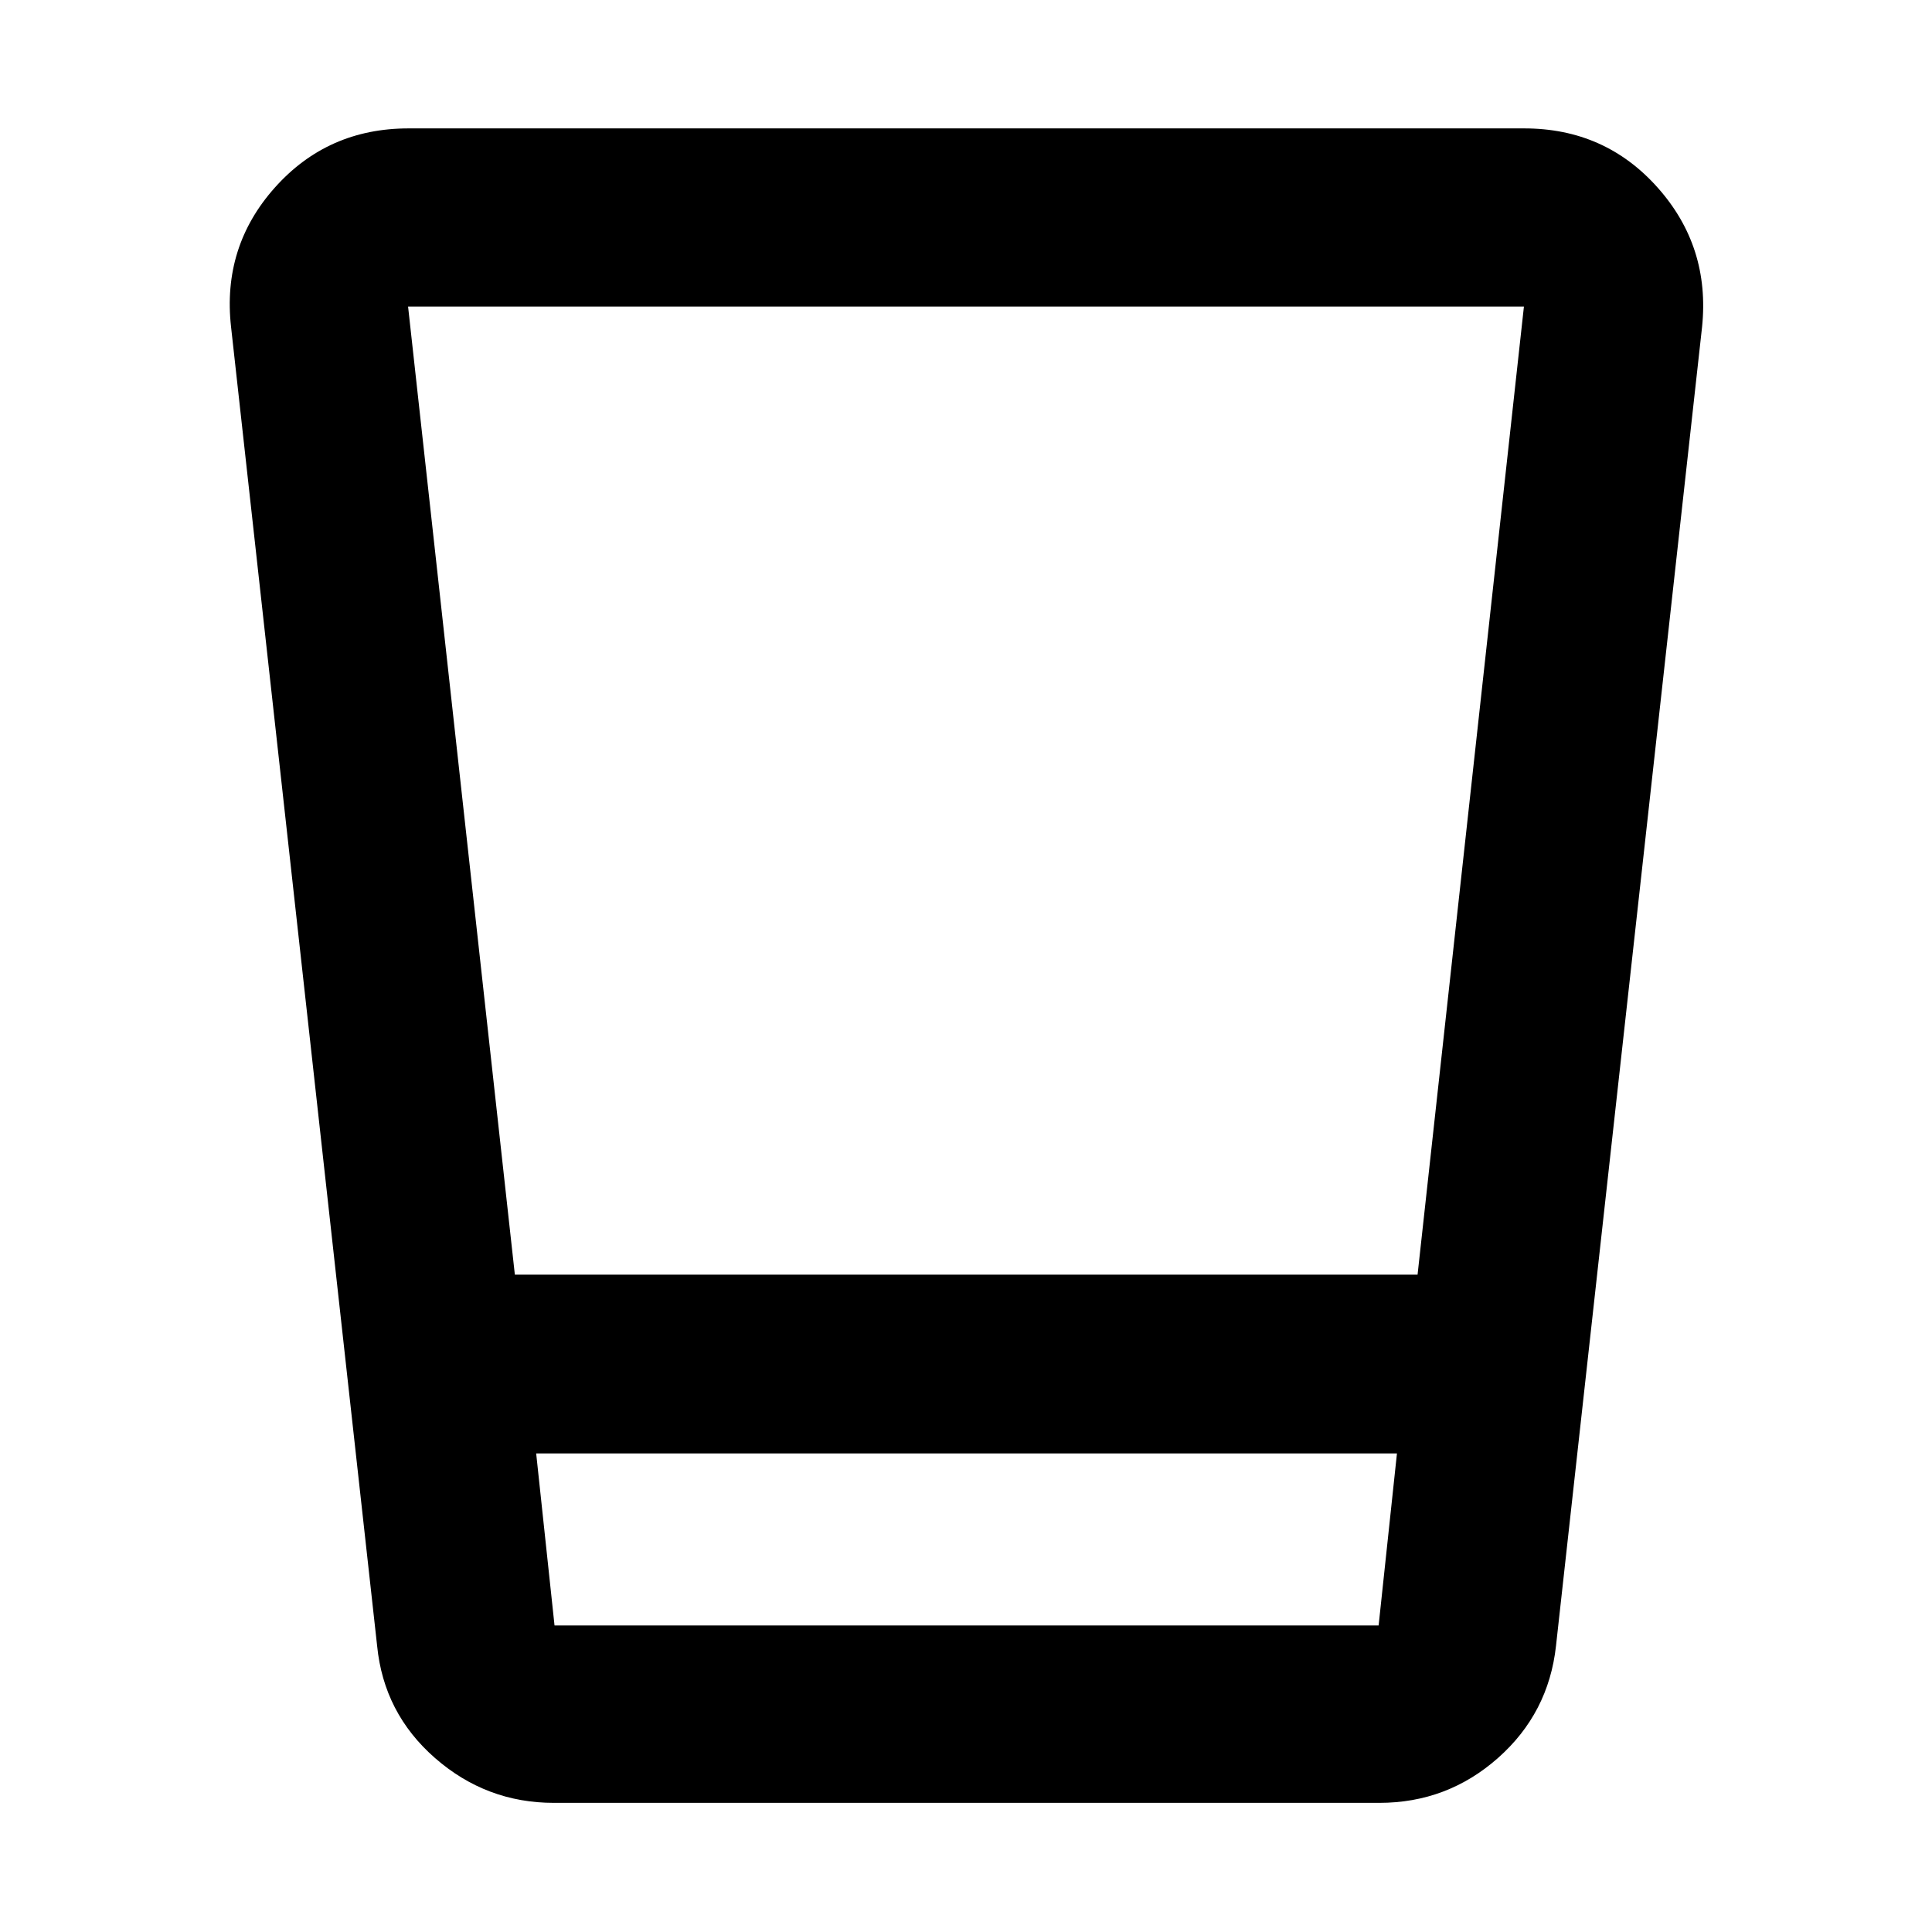 <svg xmlns="http://www.w3.org/2000/svg" height="40" viewBox="0 -960 960 960" width="40"><path d="M275.2-64.17q-33.58 0-59.05-22.28-25.46-22.27-28.76-55.75l-72.58-655.37q-4.46-39.84 21.77-69.23 26.23-29.4 66.42-29.4h554.38q40.1 0 66.28 29.4 26.18 29.39 22.09 69.23L773.17-142.2q-3.67 33.48-28.85 55.75-25.19 22.28-58.96 22.28H275.2Zm-8.78-173.64 9.12 85.49h409.49l9.11-85.49H266.42Zm-10.59-88.81h448.55l52.85-481.06H202.77l53.06 481.06Zm10.59 174.3h427.72-427.72Z"/></svg>